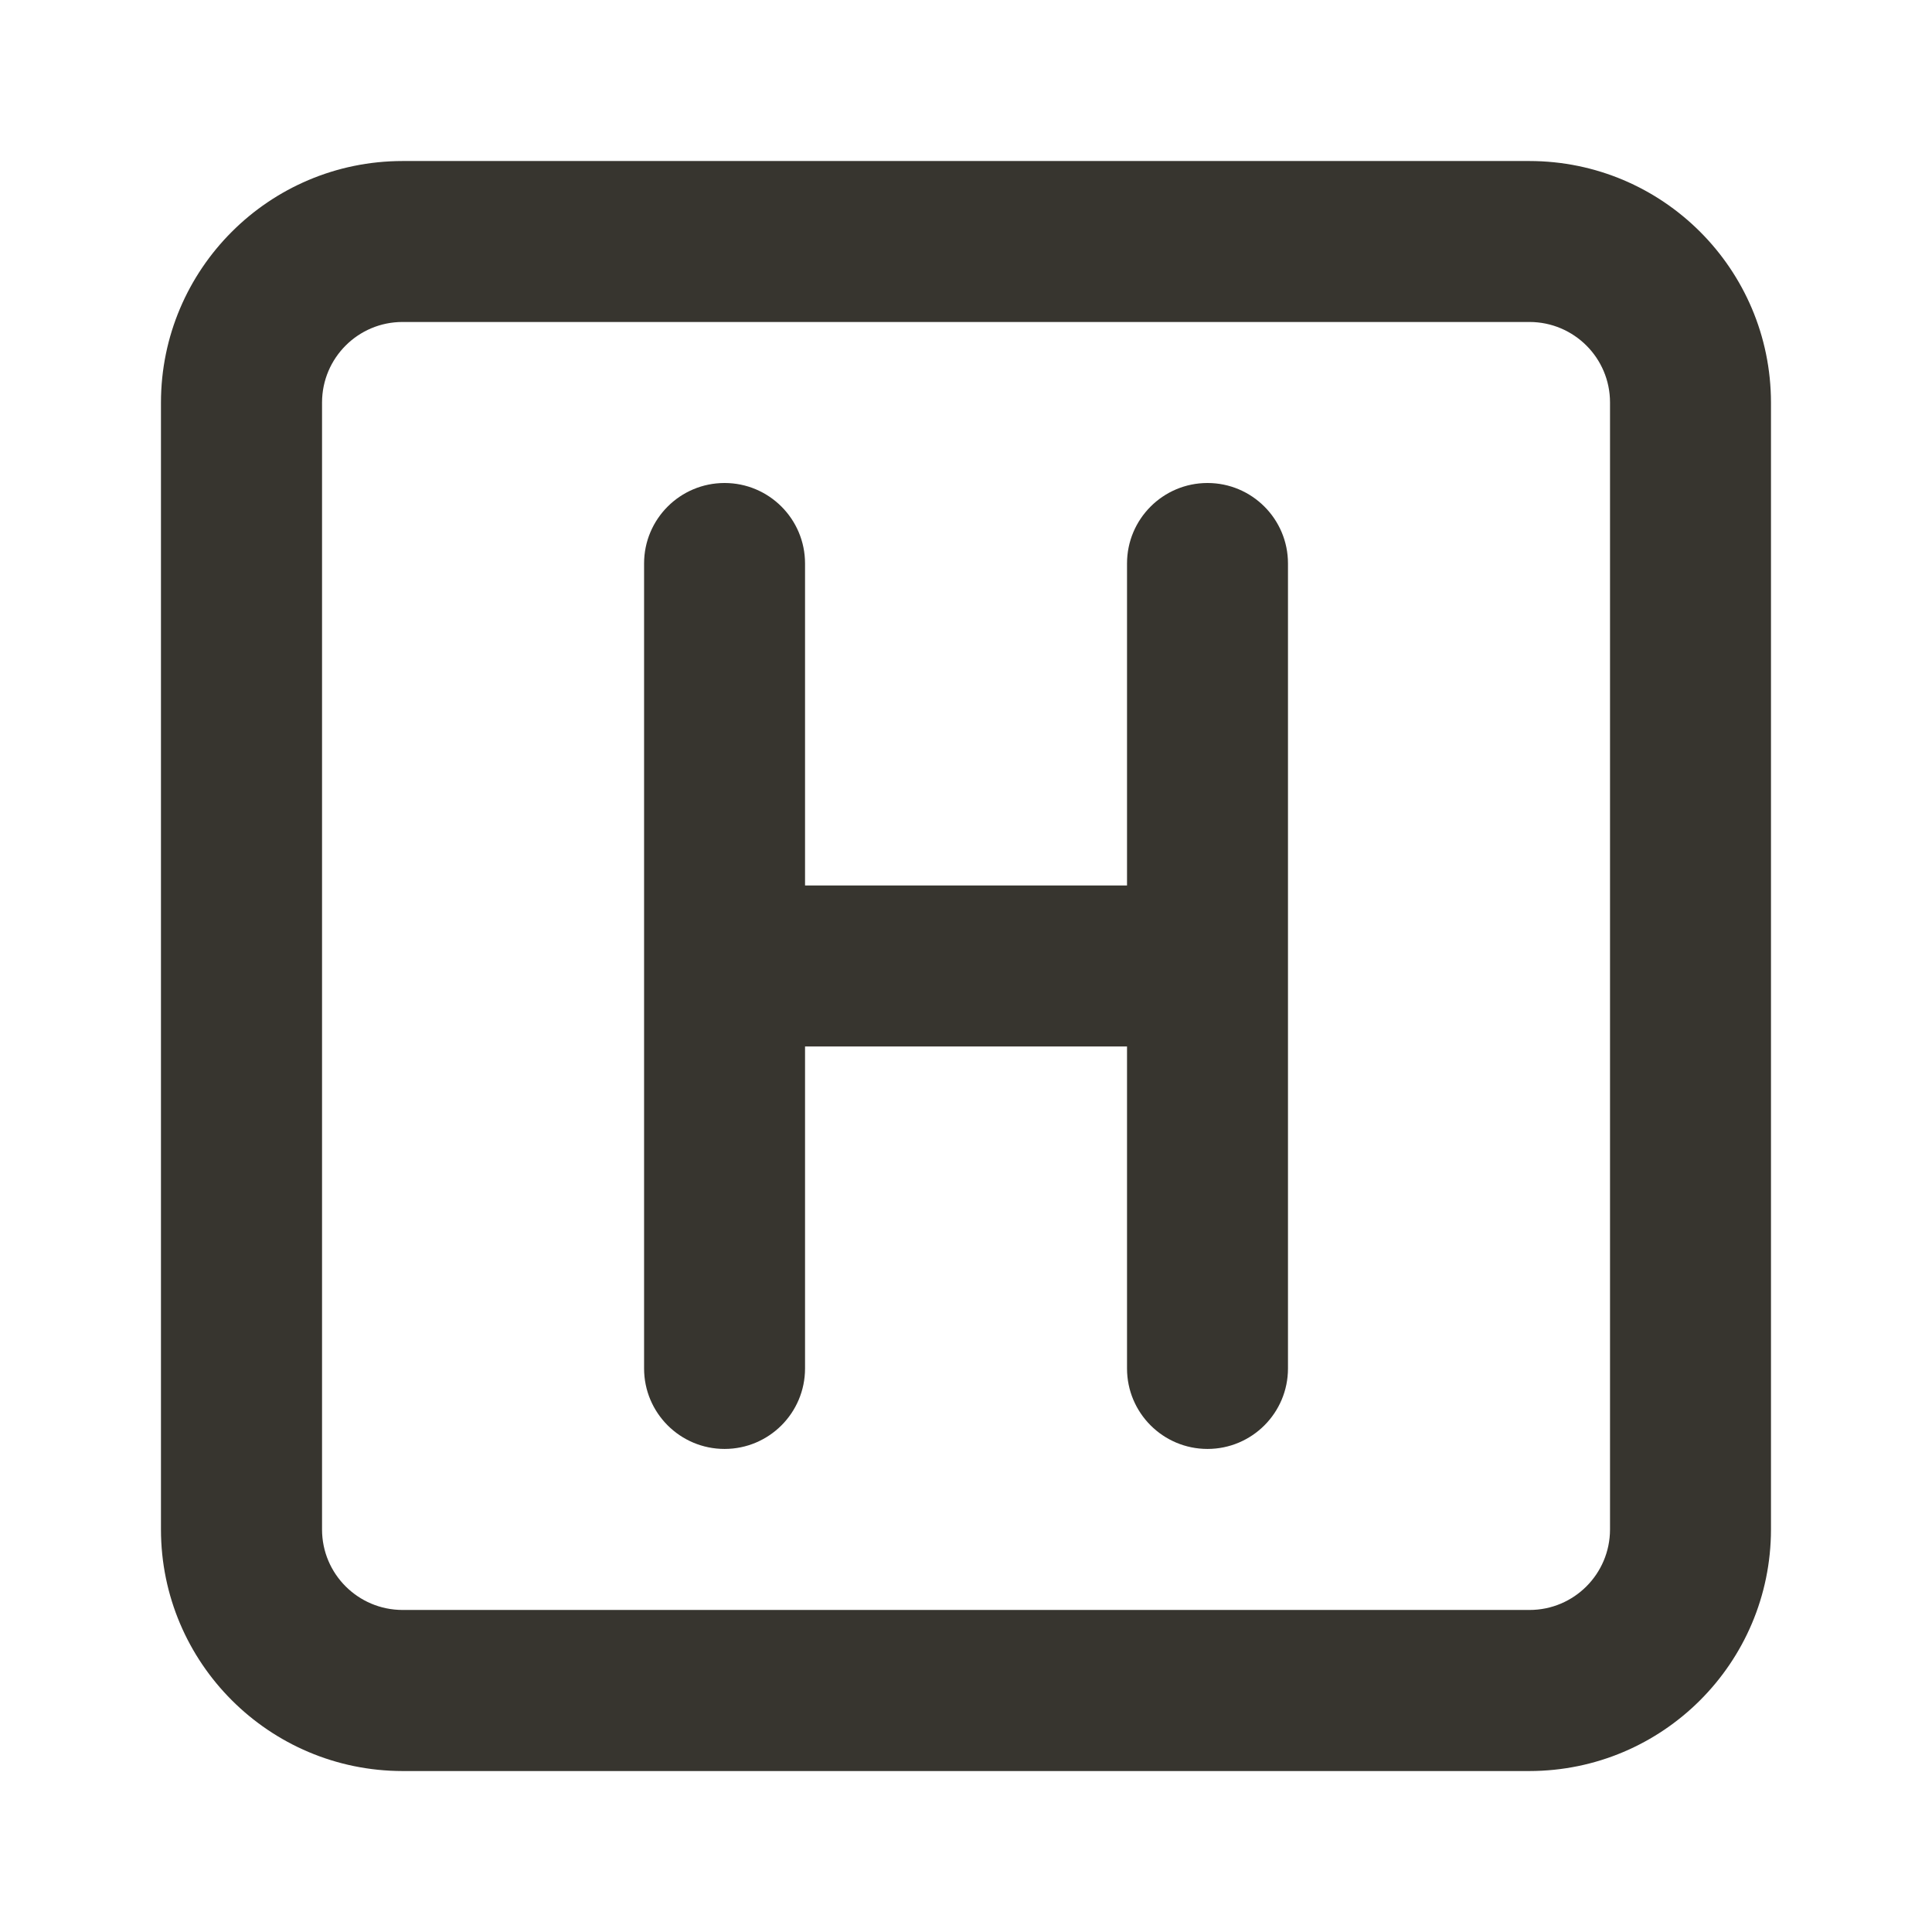 <!-- Generated by IcoMoon.io -->
<svg version="1.1" xmlns="http://www.w3.org/2000/svg" width="32" height="32" viewBox="0 0 32 32">
<title>ul-hospital-square-sign</title>
<path fill="#37352f" d="M20 8c-0 0-0 0-0 0-0.736 0-1.333 0.597-1.333 1.333 0 0 0 0 0 0v-0 5.333h-5.333v-5.333c0-0.736-0.597-1.333-1.333-1.333s-1.333 0.597-1.333 1.333v0 13.333c0 0.736 0.597 1.333 1.333 1.333s1.333-0.597 1.333-1.333v0-5.333h5.333v5.333c0 0.736 0.597 1.333 1.333 1.333s1.333-0.597 1.333-1.333v0-13.333c0-0 0-0 0-0 0-0.736-0.597-1.333-1.333-1.333-0 0-0 0-0 0h0zM25.333 2.667h-18.667c-2.208 0.002-3.998 1.792-4 4v18.667c0.002 2.208 1.792 3.997 4 4h18.667c2.208-0.003 3.997-1.792 4-4v-18.667c-0.003-2.208-1.792-3.998-4-4h-0zM26.667 25.333c-0.001 0.736-0.597 1.333-1.333 1.333h-18.667c-0.736-0.001-1.333-0.597-1.333-1.333v-18.667c0.001-0.736 0.597-1.333 1.333-1.333h18.667c0.736 0.001 1.333 0.597 1.333 1.333v0z"></path>
</svg>
